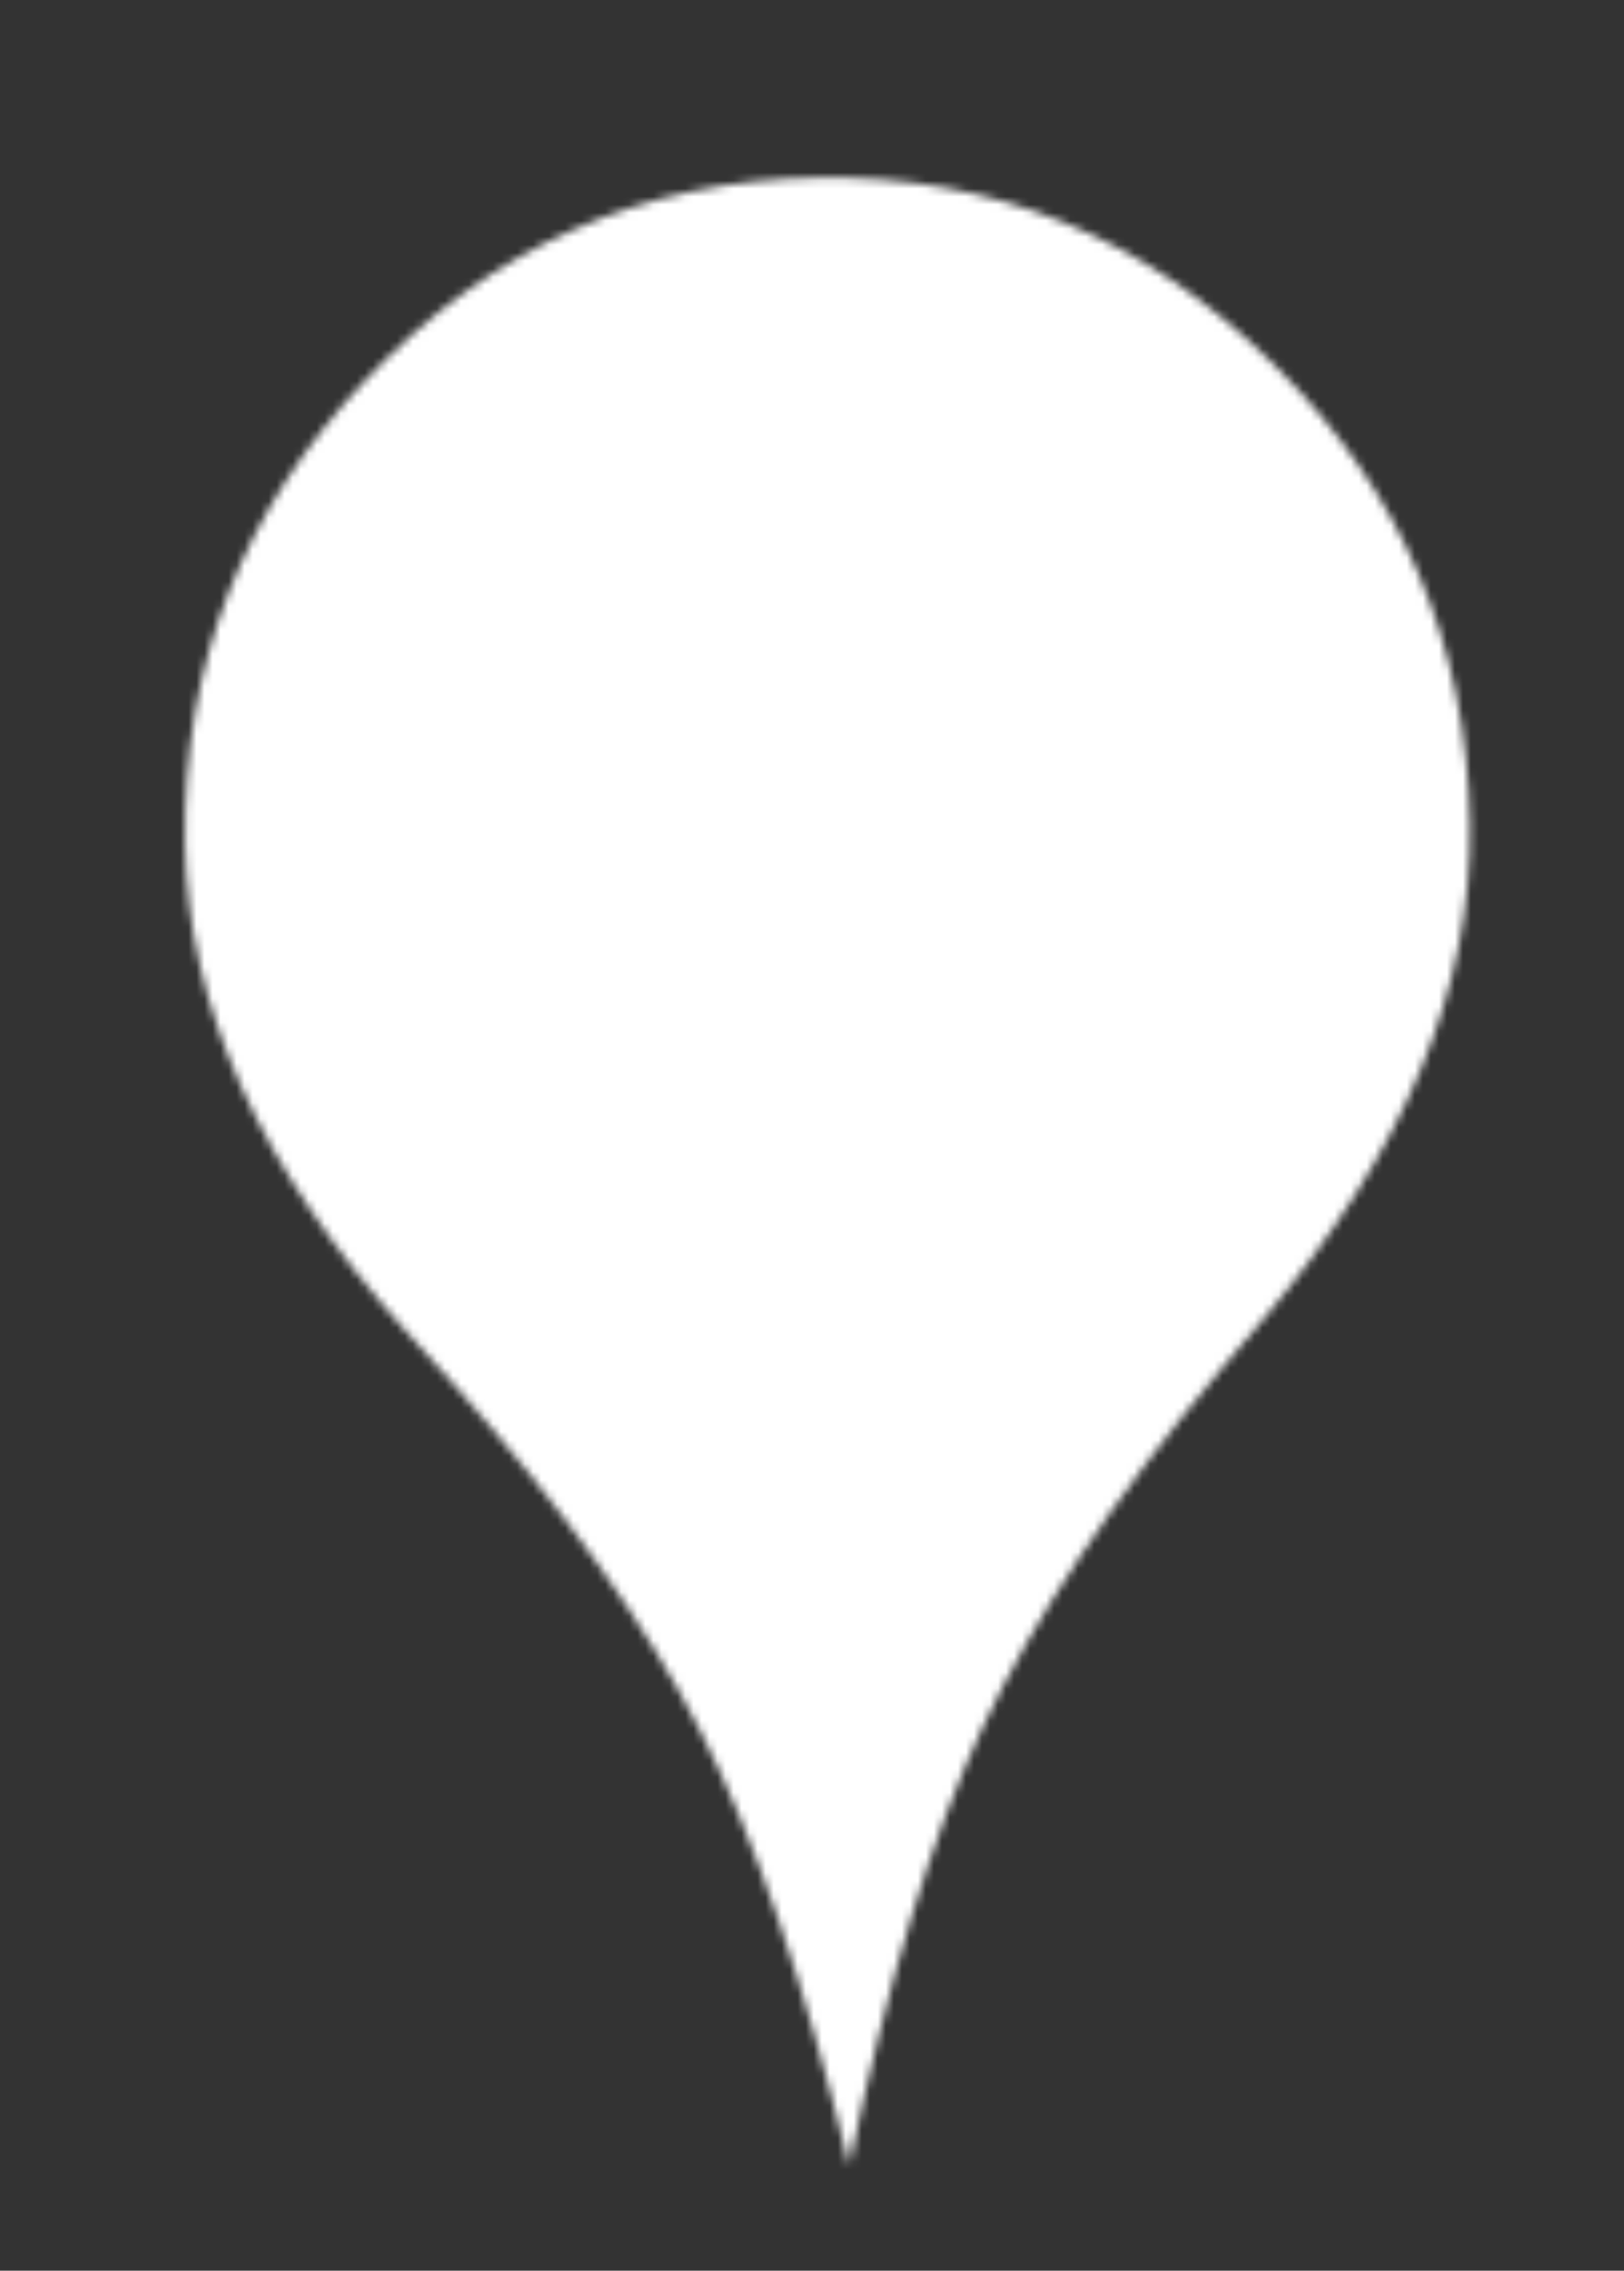 <?xml version="1.0" encoding="utf-8"?>
<!DOCTYPE svg PUBLIC "-//W3C//DTD SVG 1.1//EN" "http://www.w3.org/Graphics/SVG/1.1/DTD/svg11.dtd">
<svg version="1.1" xmlns="http://www.w3.org/2000/svg" viewBox="0 0 202.584 283.093" xmlns:xlink="http://www.w3.org/1999/xlink">
  <rect x="0" y="0" width="202.584" height="283.093" fill="#333333" stroke="none"/>
  <defs>
    <path id="q" d="M64.905,81.427c0-27.766,27.207-31.143,37.546-31.143c10.34,0,37.548,3.377,37.548,31.143
      c0,9.723-3.374,16.479-8.164,21.092l8.491,6.097l-8.598,6.673l-9.251-6.673c-7.402,3.296-15.455,3.954-20.026,3.954
      C92.112,112.57,64.905,109.193,64.905,81.427z
      M102.451,60.748c-8.814,0-21.22,4.119-21.22,20.68c0,16.561,12.406,20.68,21.22,20.68
      c2.722,0,5.878-0.411,8.817-1.565l-7.837-5.602l8.38-6.673l8.271,5.848c2.176-3.048,3.593-7.167,3.593-12.688
      C123.675,64.867,111.268,60.748,102.451,60.748z" />
    <path id="four" d="M100.324,153.402h-5.879v7.968H84.031v-7.968H63.199v-6.141l19.419-21.924h11.827
      v22.533h5.879V153.402z M70.862,147.871h13.169c0-8.728,0.222-14.362,0.222-15.478h-0.147L70.862,147.871z" />
    <path id="two" d="M141.274,161.16h-36.081c0.368-4.214,0.817-8.63,12.275-14.313
      c9.522-4.719,13.317-6.547,13.317-10.606c0-2.386-2.232-5.126-7.292-5.126c-7.292,0-7.516,4.11-7.588,6.749h-10.118
      c0-11.723,12.573-12.737,17.26-12.737c10.117,0,18.152,4.06,18.152,11.366c0,6.193-5.877,9.34-11.011,11.725
      c-6.993,3.349-10.64,4.975-11.828,6.647h22.914V161.16z"/>
    <path id="drop" d="M158.828,45.364c-16.008-15.831-34.945-23.567-56.811-23.22c-21.976,0.348-40.719,8.68-56.218,25.011
      c-15.499,16.323-23.07,35.706-22.716,58.151c0.321,20.314,9.469,40.497,27.437,60.539l5.954,6.607
      c13.782,15.524,24.085,29.991,30.903,43.396c6.819,13.404,13.011,31.454,18.563,54.153c4.725-22.862,10.283-41.099,16.676-54.711
      c6.391-13.612,16.228-28.399,29.508-44.352l5.74-6.793c17.326-20.602,25.829-41.063,25.507-61.379
      C183.018,80.322,174.836,61.189,158.828,45.364z" />
    <mask id="logo">
      <use xlink:href="#drop" fill="#FFFFFF" />
      <g fill="#000000">
        <use xlink:href="#q" />
        <use xlink:href="#four" />
        <use xlink:href="#two" />
      </g>
    </mask>
  </defs>
  <rect x="0" y="0" width="202.584" height="283.093" fill="white" mask="url(#logo)" />
</svg>